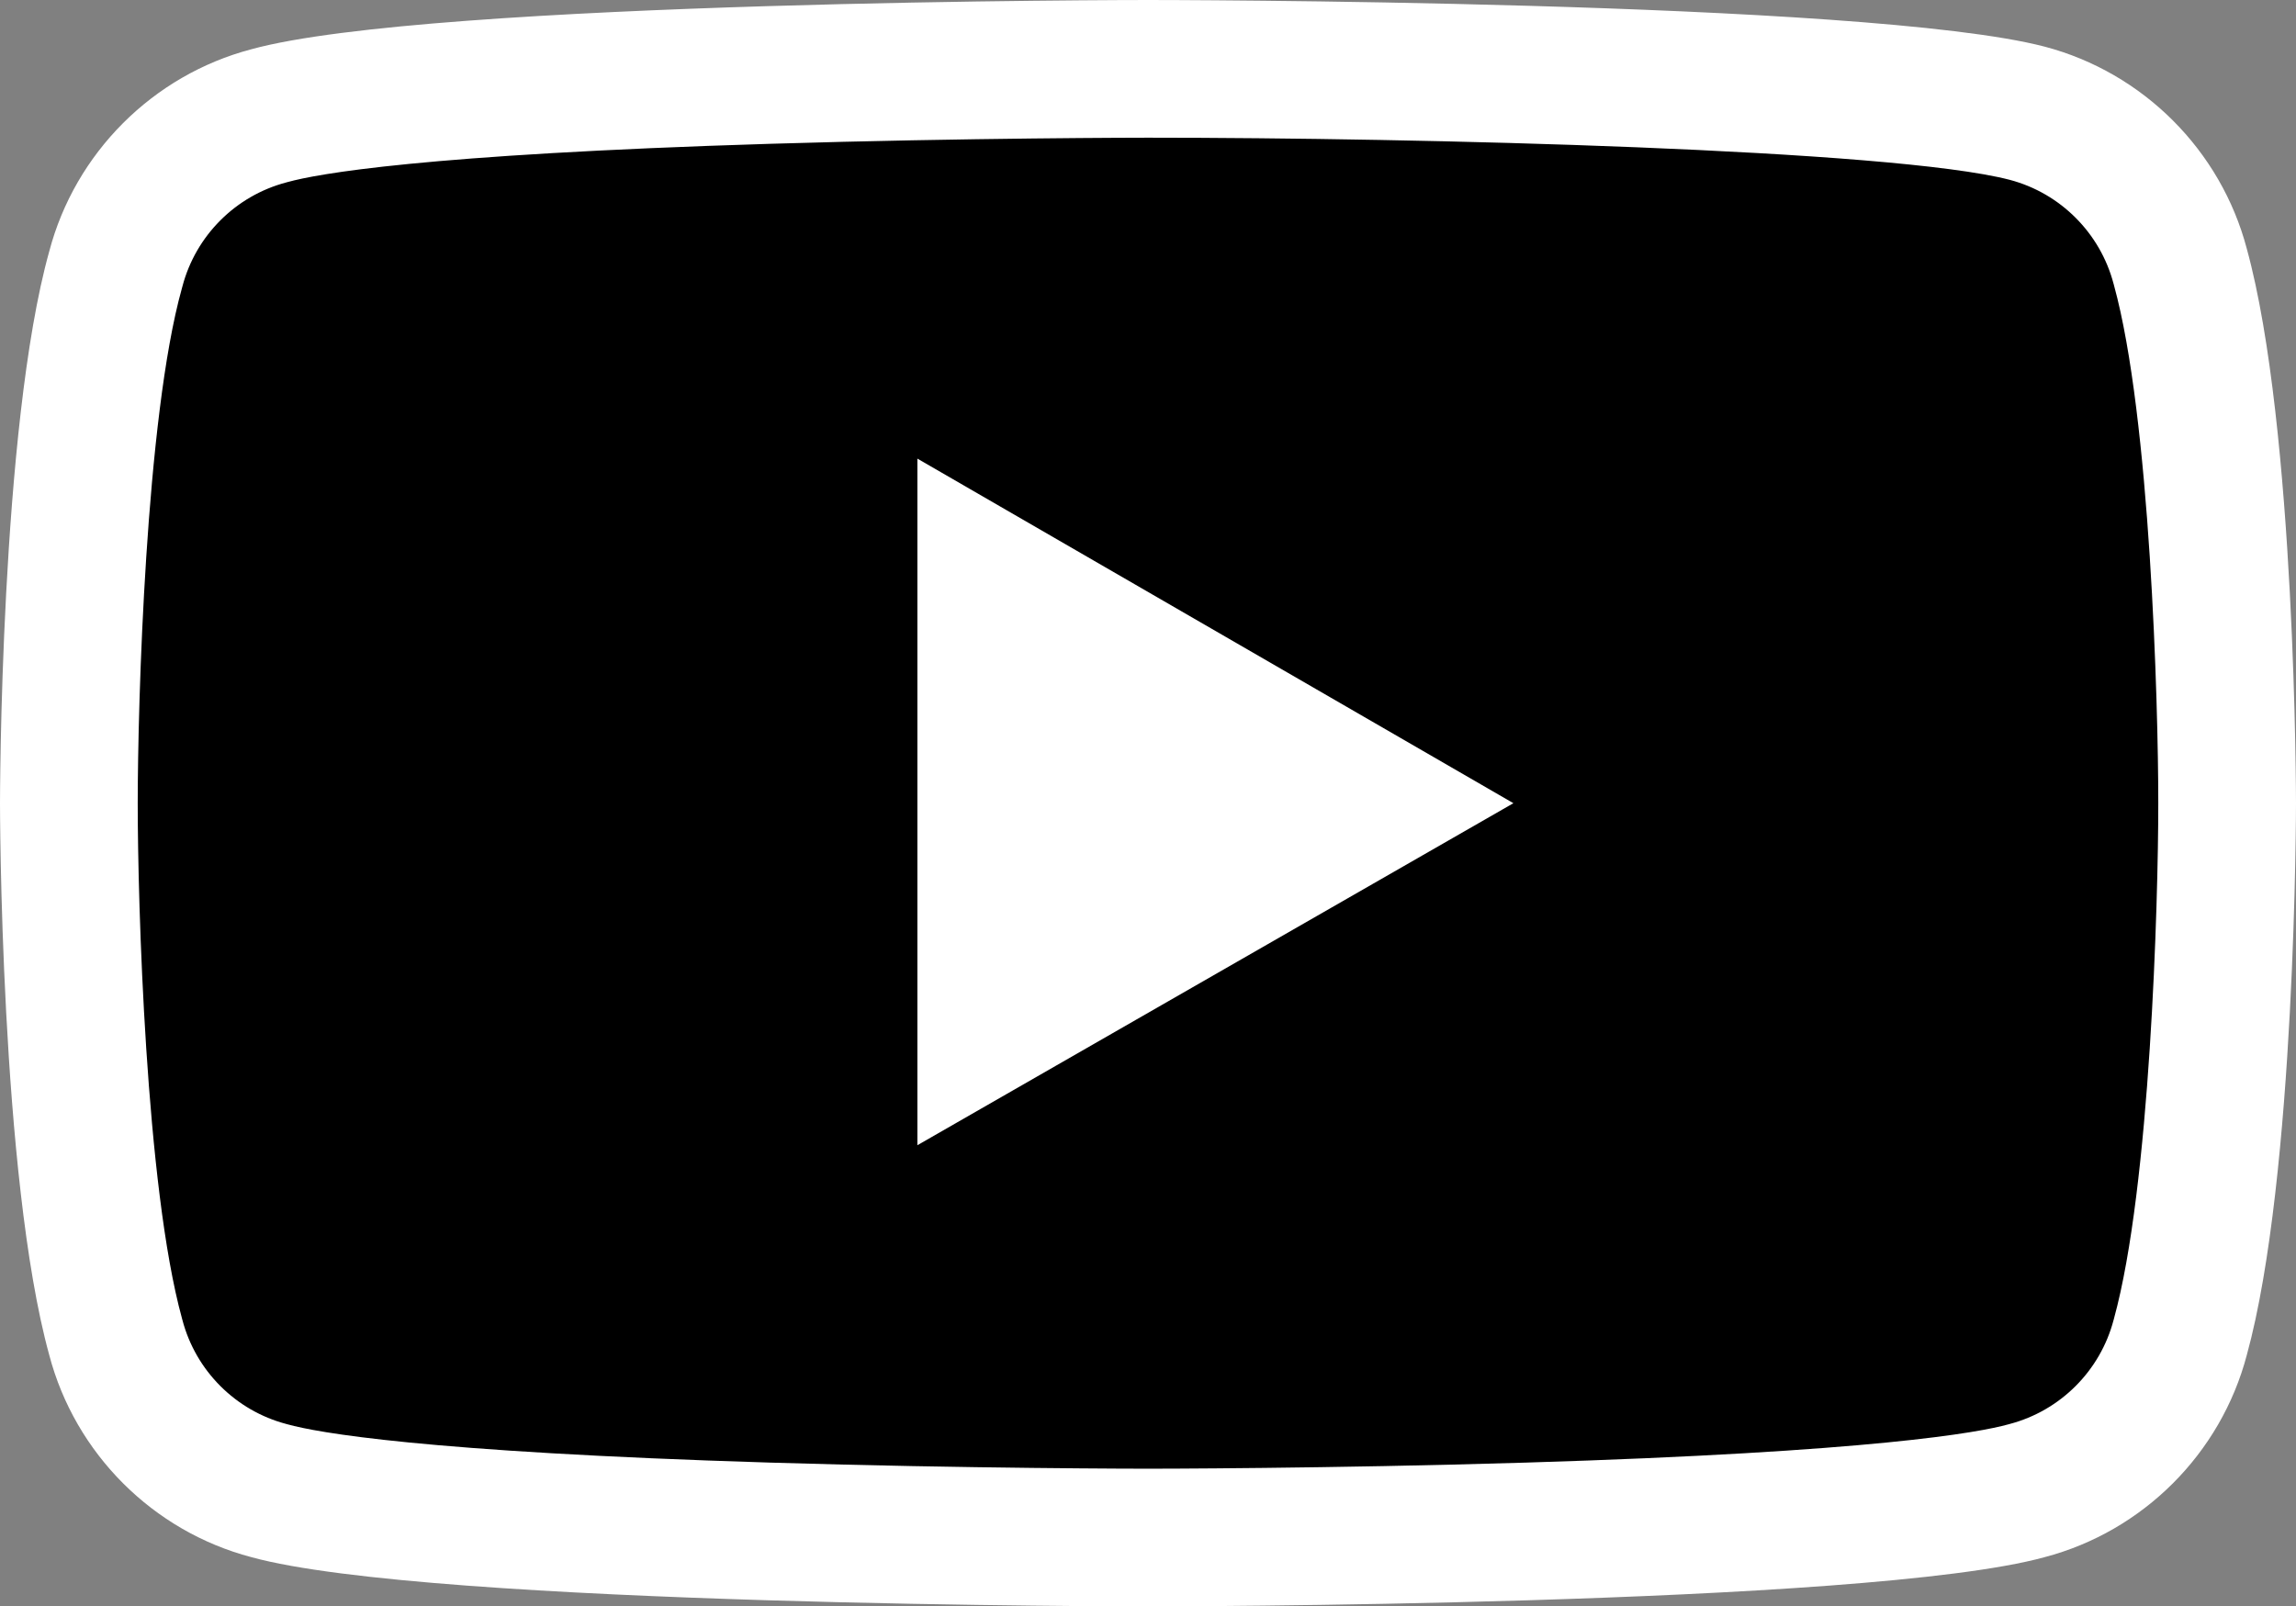 <svg xmlns="http://www.w3.org/2000/svg" width="50.016" height="35" viewBox="0 0 50.016 35">
  <rect x="0" y="0" width="50.016" height="35" fill="#808080" stroke="none"/>
  <g id="youtube" transform="translate(-0.7 -1)">
    <g id="Path_48" data-name="Path 48" transform="translate(0 0)" stroke-linecap="round">
      <path d="M 25.708 34.5 C 21.415 34.5 9.608 34.317 6.574 33.481 L 6.566 33.479 L 6.558 33.477 C 4.929 33.048 3.652 31.771 3.223 30.142 L 3.221 30.134 L 3.219 30.126 C 2.212 26.469 2.2 18.579 2.2 18.5 C 2.2 18.42 2.213 10.475 3.217 6.879 L 3.22 6.869 L 3.223 6.858 C 3.652 5.229 4.929 3.952 6.558 3.523 L 6.566 3.521 L 6.574 3.519 C 9.608 2.683 21.415 2.5 25.708 2.5 C 30.004 2.5 41.82 2.674 44.862 3.468 C 46.487 3.895 47.764 5.173 48.193 6.801 L 48.195 6.809 L 48.197 6.818 C 49.203 10.471 49.216 18.42 49.216 18.5 C 49.216 18.579 49.203 26.472 48.197 30.126 L 48.195 30.134 L 48.193 30.142 C 47.764 31.771 46.487 33.048 44.859 33.477 L 44.85 33.479 L 44.842 33.481 C 41.808 34.317 30.001 34.5 25.708 34.5 L 25.708 34.5 Z" stroke="none"/>
      <path d="M 25.708 4 L 25.708 4 C 25.667 4 21.78 4.002 17.48 4.133 C 9.879 4.365 7.6 4.792 6.972 4.965 L 6.956 4.969 L 6.939 4.974 C 5.833 5.265 4.965 6.133 4.674 7.239 L 4.668 7.261 L 4.662 7.283 C 3.874 10.101 3.701 16.336 3.7 18.5 C 3.7 20.648 3.873 26.853 4.665 29.728 L 4.669 29.744 L 4.674 29.761 C 4.965 30.867 5.833 31.735 6.939 32.026 L 6.956 32.031 L 6.972 32.035 C 7.6 32.208 9.879 32.635 17.48 32.867 C 21.781 32.998 25.669 33 25.708 33 C 25.747 33 29.635 32.998 33.936 32.867 C 41.537 32.635 43.817 32.208 44.444 32.035 L 44.46 32.031 L 44.477 32.026 C 45.583 31.735 46.451 30.867 46.742 29.761 L 46.747 29.744 L 46.751 29.728 C 47.541 26.859 47.716 20.65 47.716 18.5 C 47.716 16.334 47.541 10.084 46.751 7.216 L 46.747 7.199 L 46.742 7.183 C 46.451 6.078 45.585 5.21 44.48 4.918 C 41.909 4.25 31.603 4 25.708 4 M 25.708 1 C 25.708 1 41.345 1 45.24 2.016 C 47.385 2.581 49.079 4.274 49.644 6.419 C 50.716 10.315 50.716 18.5 50.716 18.5 C 50.716 18.5 50.716 26.629 49.644 30.524 C 49.079 32.669 47.385 34.363 45.24 34.927 C 41.345 36 25.708 36 25.708 36 C 25.708 36 10.071 36 6.176 34.927 C 4.031 34.363 2.337 32.669 1.773 30.524 C 0.7 26.629 0.7 18.5 0.7 18.5 C 0.7 18.5 0.7 10.315 1.773 6.476 C 2.337 4.331 4.031 2.637 6.176 2.073 C 10.071 1 25.708 1 25.708 1 Z" stroke="none" fill="#fff"/>
    </g>
    <g id="Path_49" data-name="Path 49" transform="translate(-15.416 -7.708)" fill="#fff" stroke-linecap="round">
      <path d="M 37.6 31.069 L 37.6 21.3 L 46.079 26.203 L 37.6 31.069 Z" stroke="none"/>
      <path d="M 39.1 28.479 L 43.074 26.198 L 39.1 23.9 L 39.1 28.479 M 36.1 33.66 L 36.1 18.7 L 49.084 26.208 L 36.1 33.66 Z" stroke="none" fill="#fff"/>
    </g>
  </g>
</svg>
